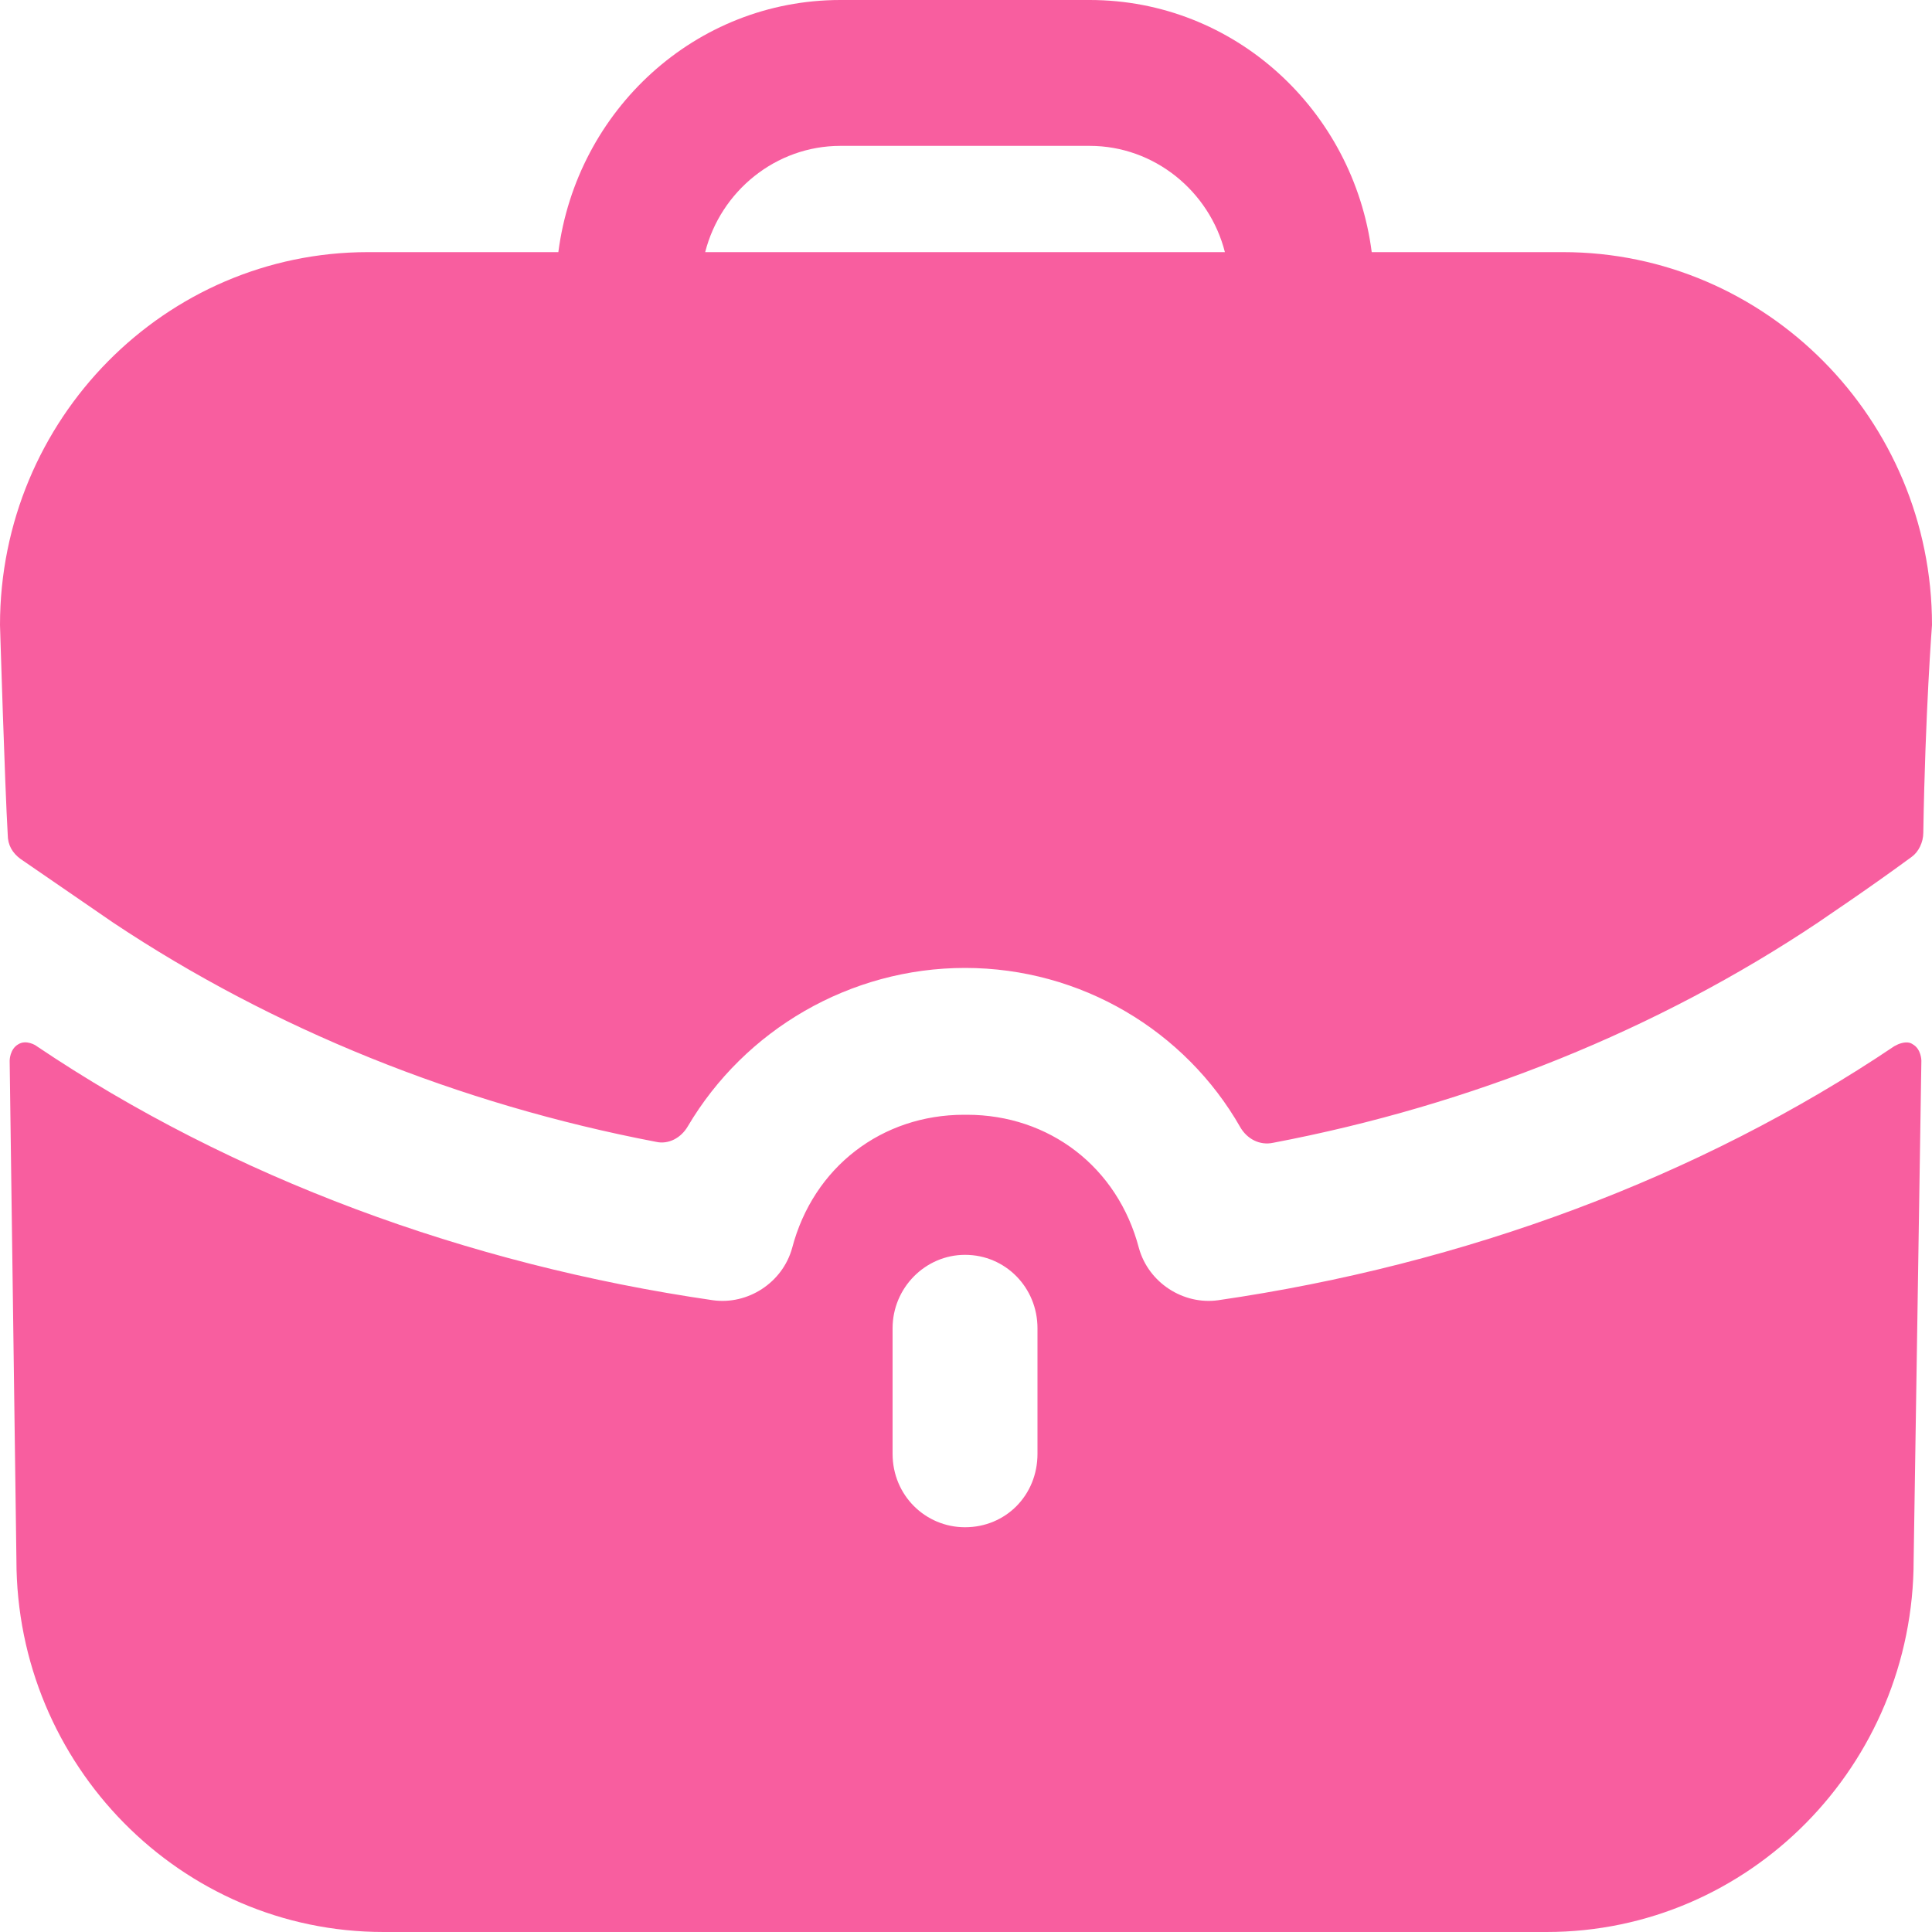 <svg width="20" height="20" viewBox="0 0 20 20" fill="none" xmlns="http://www.w3.org/2000/svg" xmlns:xlink="http://www.w3.org/1999/xlink">
	<desc>
			Created with Pixso.
	</desc>
	<defs/>
	<path id="Vector" d="M8.7 1.51C8.03 1.51 7.46 1.98 7.3 2.61L12.68 2.61C12.52 1.98 11.95 1.51 11.28 1.51L8.7 1.51ZM14.2 2.61L16.18 2.61C18.28 2.61 20 4.34 20 6.47C20 6.47 19.93 7.37 19.91 8.62C19.91 8.72 19.86 8.82 19.79 8.87C19.3 9.23 18.86 9.52 18.82 9.55C17.16 10.66 15.23 11.44 13.18 11.83C13.04 11.86 12.91 11.79 12.84 11.67C12.27 10.67 11.19 10.02 9.99 10.02C8.8 10.02 7.71 10.66 7.12 11.66C7.05 11.78 6.92 11.85 6.79 11.82C4.75 11.43 2.82 10.65 1.17 9.55L0.21 8.89C0.13 8.83 0.08 8.75 0.08 8.64C0.05 8.13 0 6.47 0 6.47C0 4.34 1.71 2.61 3.81 2.61L5.78 2.61C5.97 1.14 7.2 0 8.7 0L11.28 0C12.78 0 14.01 1.14 14.2 2.61ZM19.65 10.81L19.61 10.83C17.59 12.19 15.16 13.09 12.61 13.46C12.25 13.51 11.89 13.28 11.79 12.92C11.57 12.08 10.86 11.54 10.01 11.54L10 11.54L9.98 11.54C9.13 11.54 8.42 12.08 8.2 12.92C8.1 13.28 7.74 13.51 7.38 13.46C4.83 13.09 2.4 12.19 0.38 10.83C0.37 10.82 0.27 10.76 0.19 10.81C0.1 10.86 0.1 10.98 0.1 10.98L0.17 16.15C0.17 18.27 1.87 20 3.97 20L16.01 20C18.11 20 19.81 18.27 19.81 16.15L19.89 10.98C19.89 10.98 19.89 10.86 19.8 10.81C19.76 10.78 19.7 10.79 19.65 10.81ZM10.74 15.05C10.74 15.48 10.41 15.81 9.99 15.81C9.58 15.81 9.24 15.48 9.24 15.05L9.24 13.75C9.24 13.33 9.58 12.99 9.99 12.99C10.41 12.99 10.74 13.33 10.74 13.75L10.74 15.05Z" fill="#F85E9F" fill-opacity="1" fill-rule="evenodd"/>
</svg>
